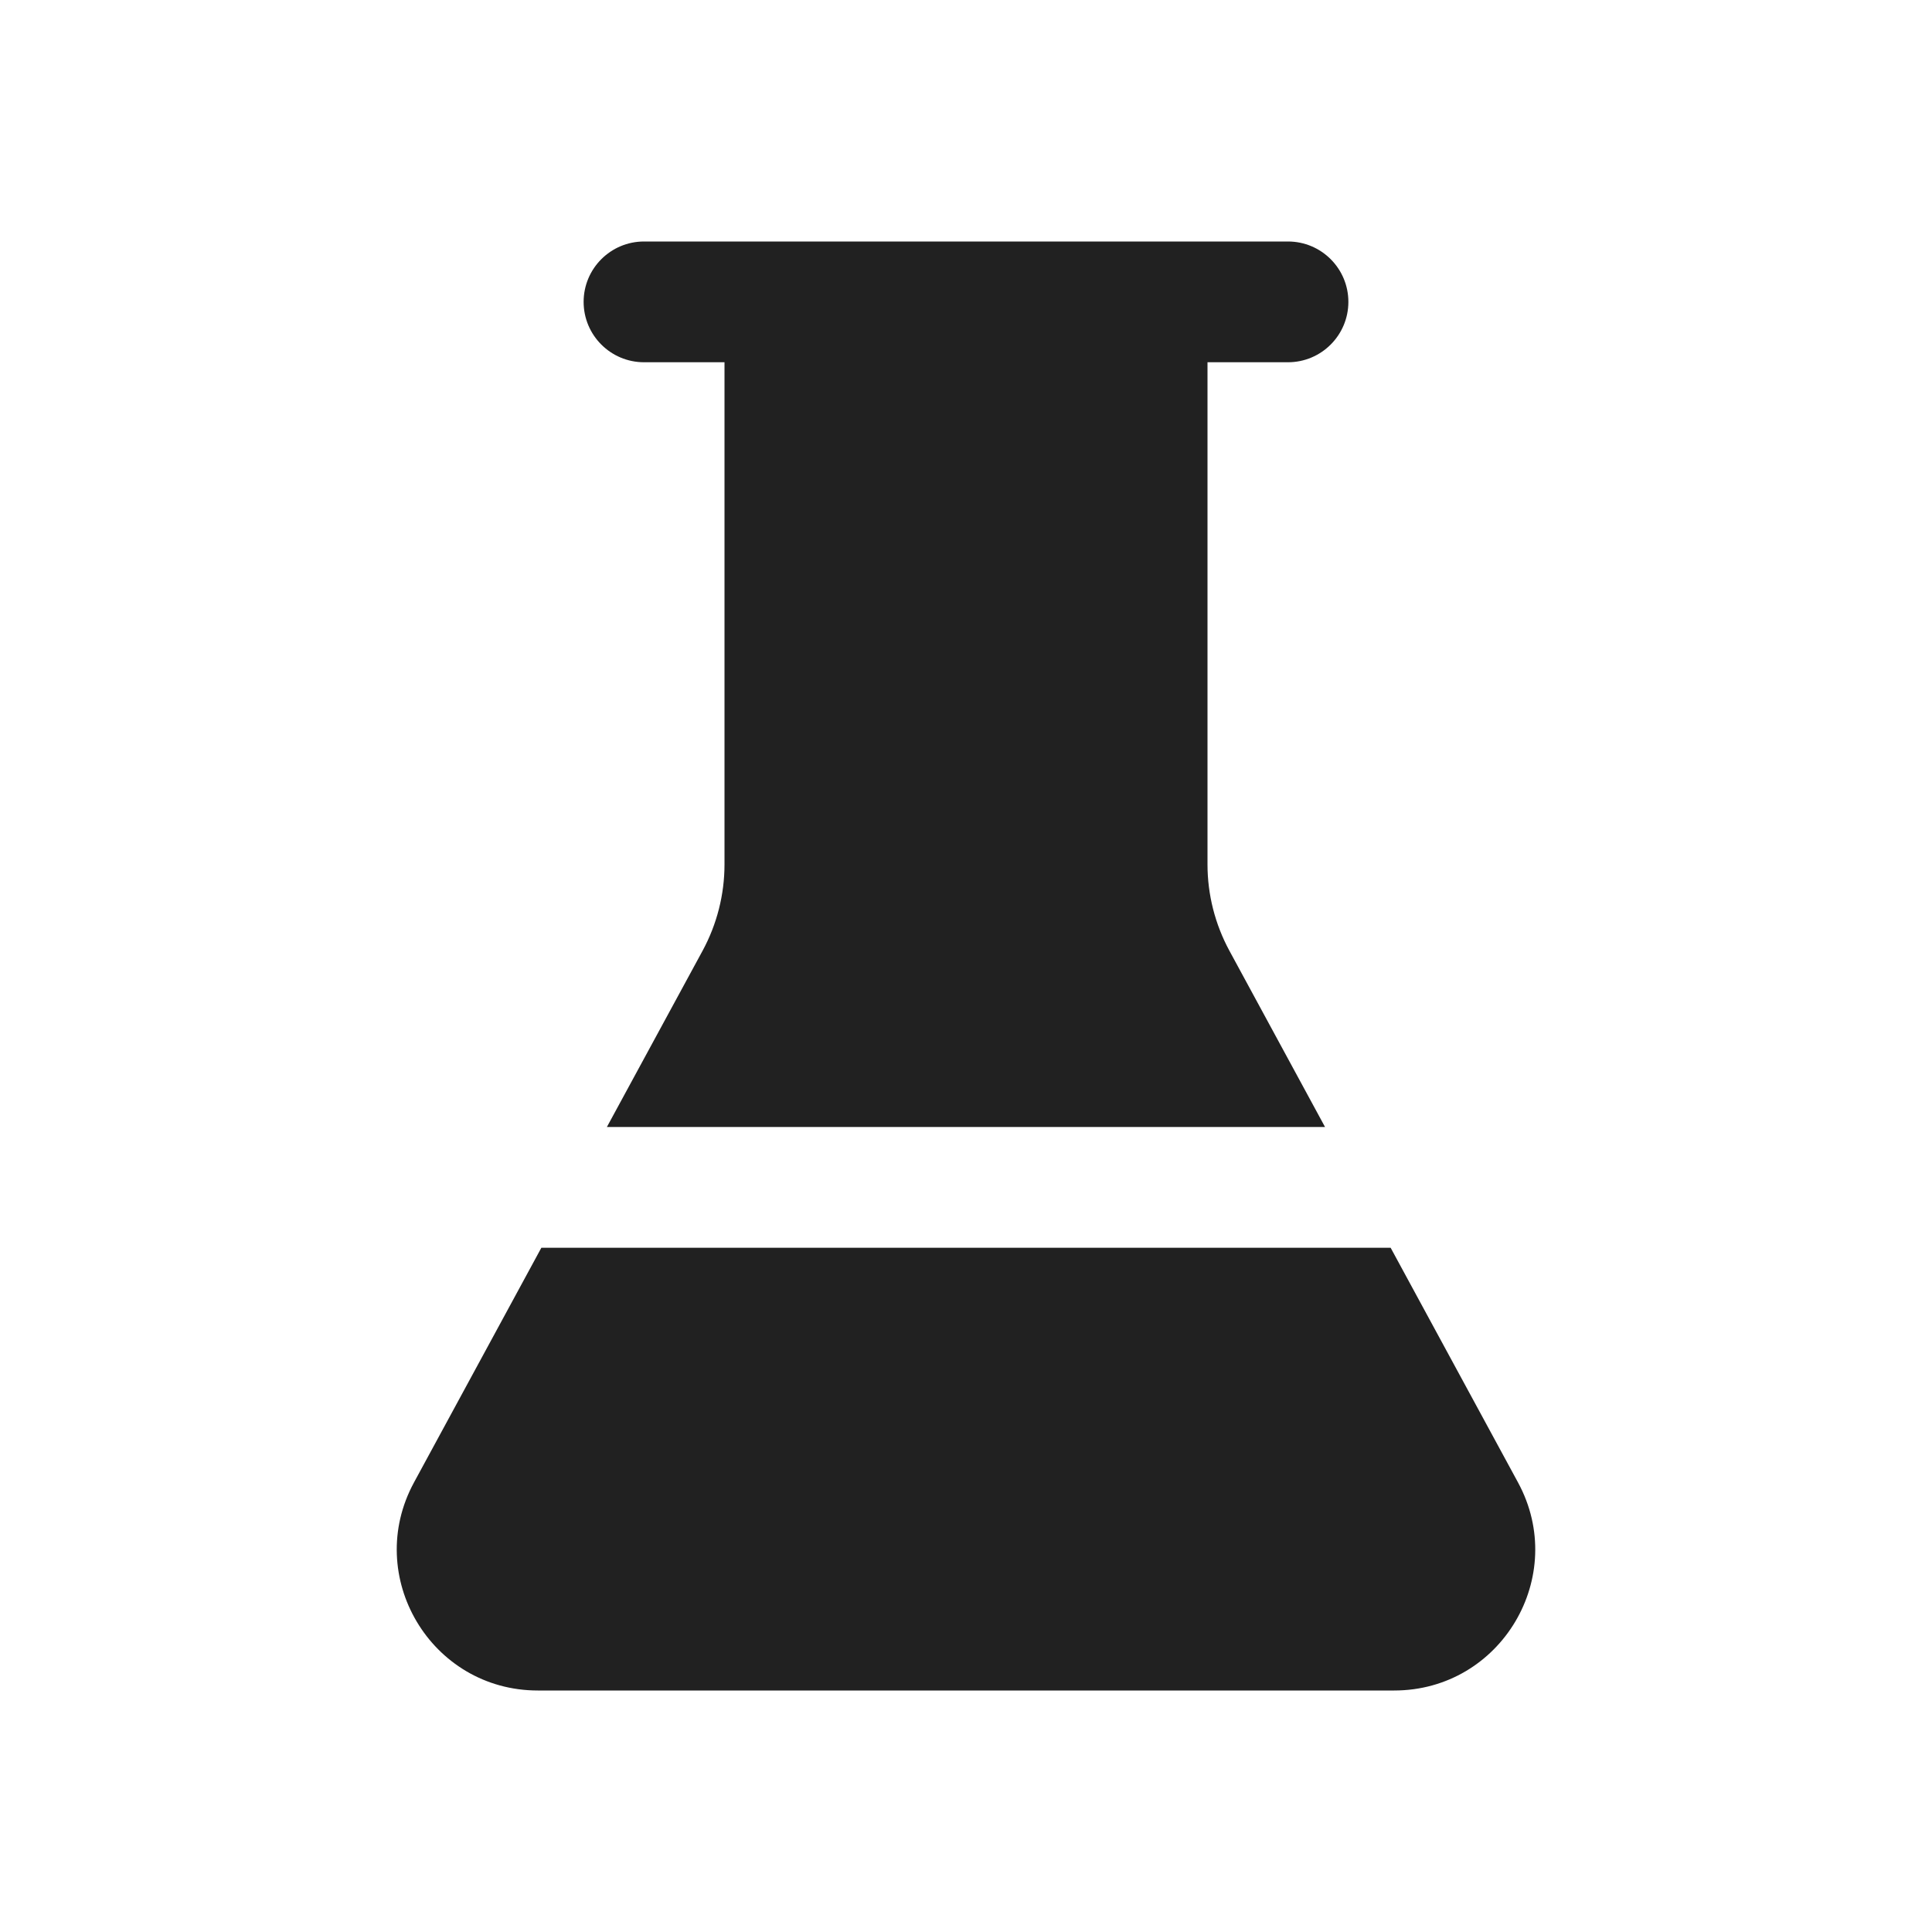 <svg   viewBox="0 0 24 24" fill="none" xmlns="http://www.w3.org/2000/svg">
<path d="M9 4.5V10.738C9 11.113 8.906 11.482 8.727 11.812L7.539 14H16.46L15.273 11.812C15.094 11.482 15 11.113 15 10.738V4.5H16C16.414 4.5 16.75 4.164 16.75 3.75C16.75 3.336 16.414 3 16 3H8C7.586 3 7.25 3.336 7.25 3.75C7.25 4.164 7.586 4.5 8 4.5H9Z" fill="#212121"/>
<path d="M17.275 15.5H6.725L5.143 18.415C4.51 19.581 5.354 21 6.681 21H17.319C18.646 21 19.49 19.581 18.857 18.415L17.275 15.5Z" fill="#212121"/>
</svg>
